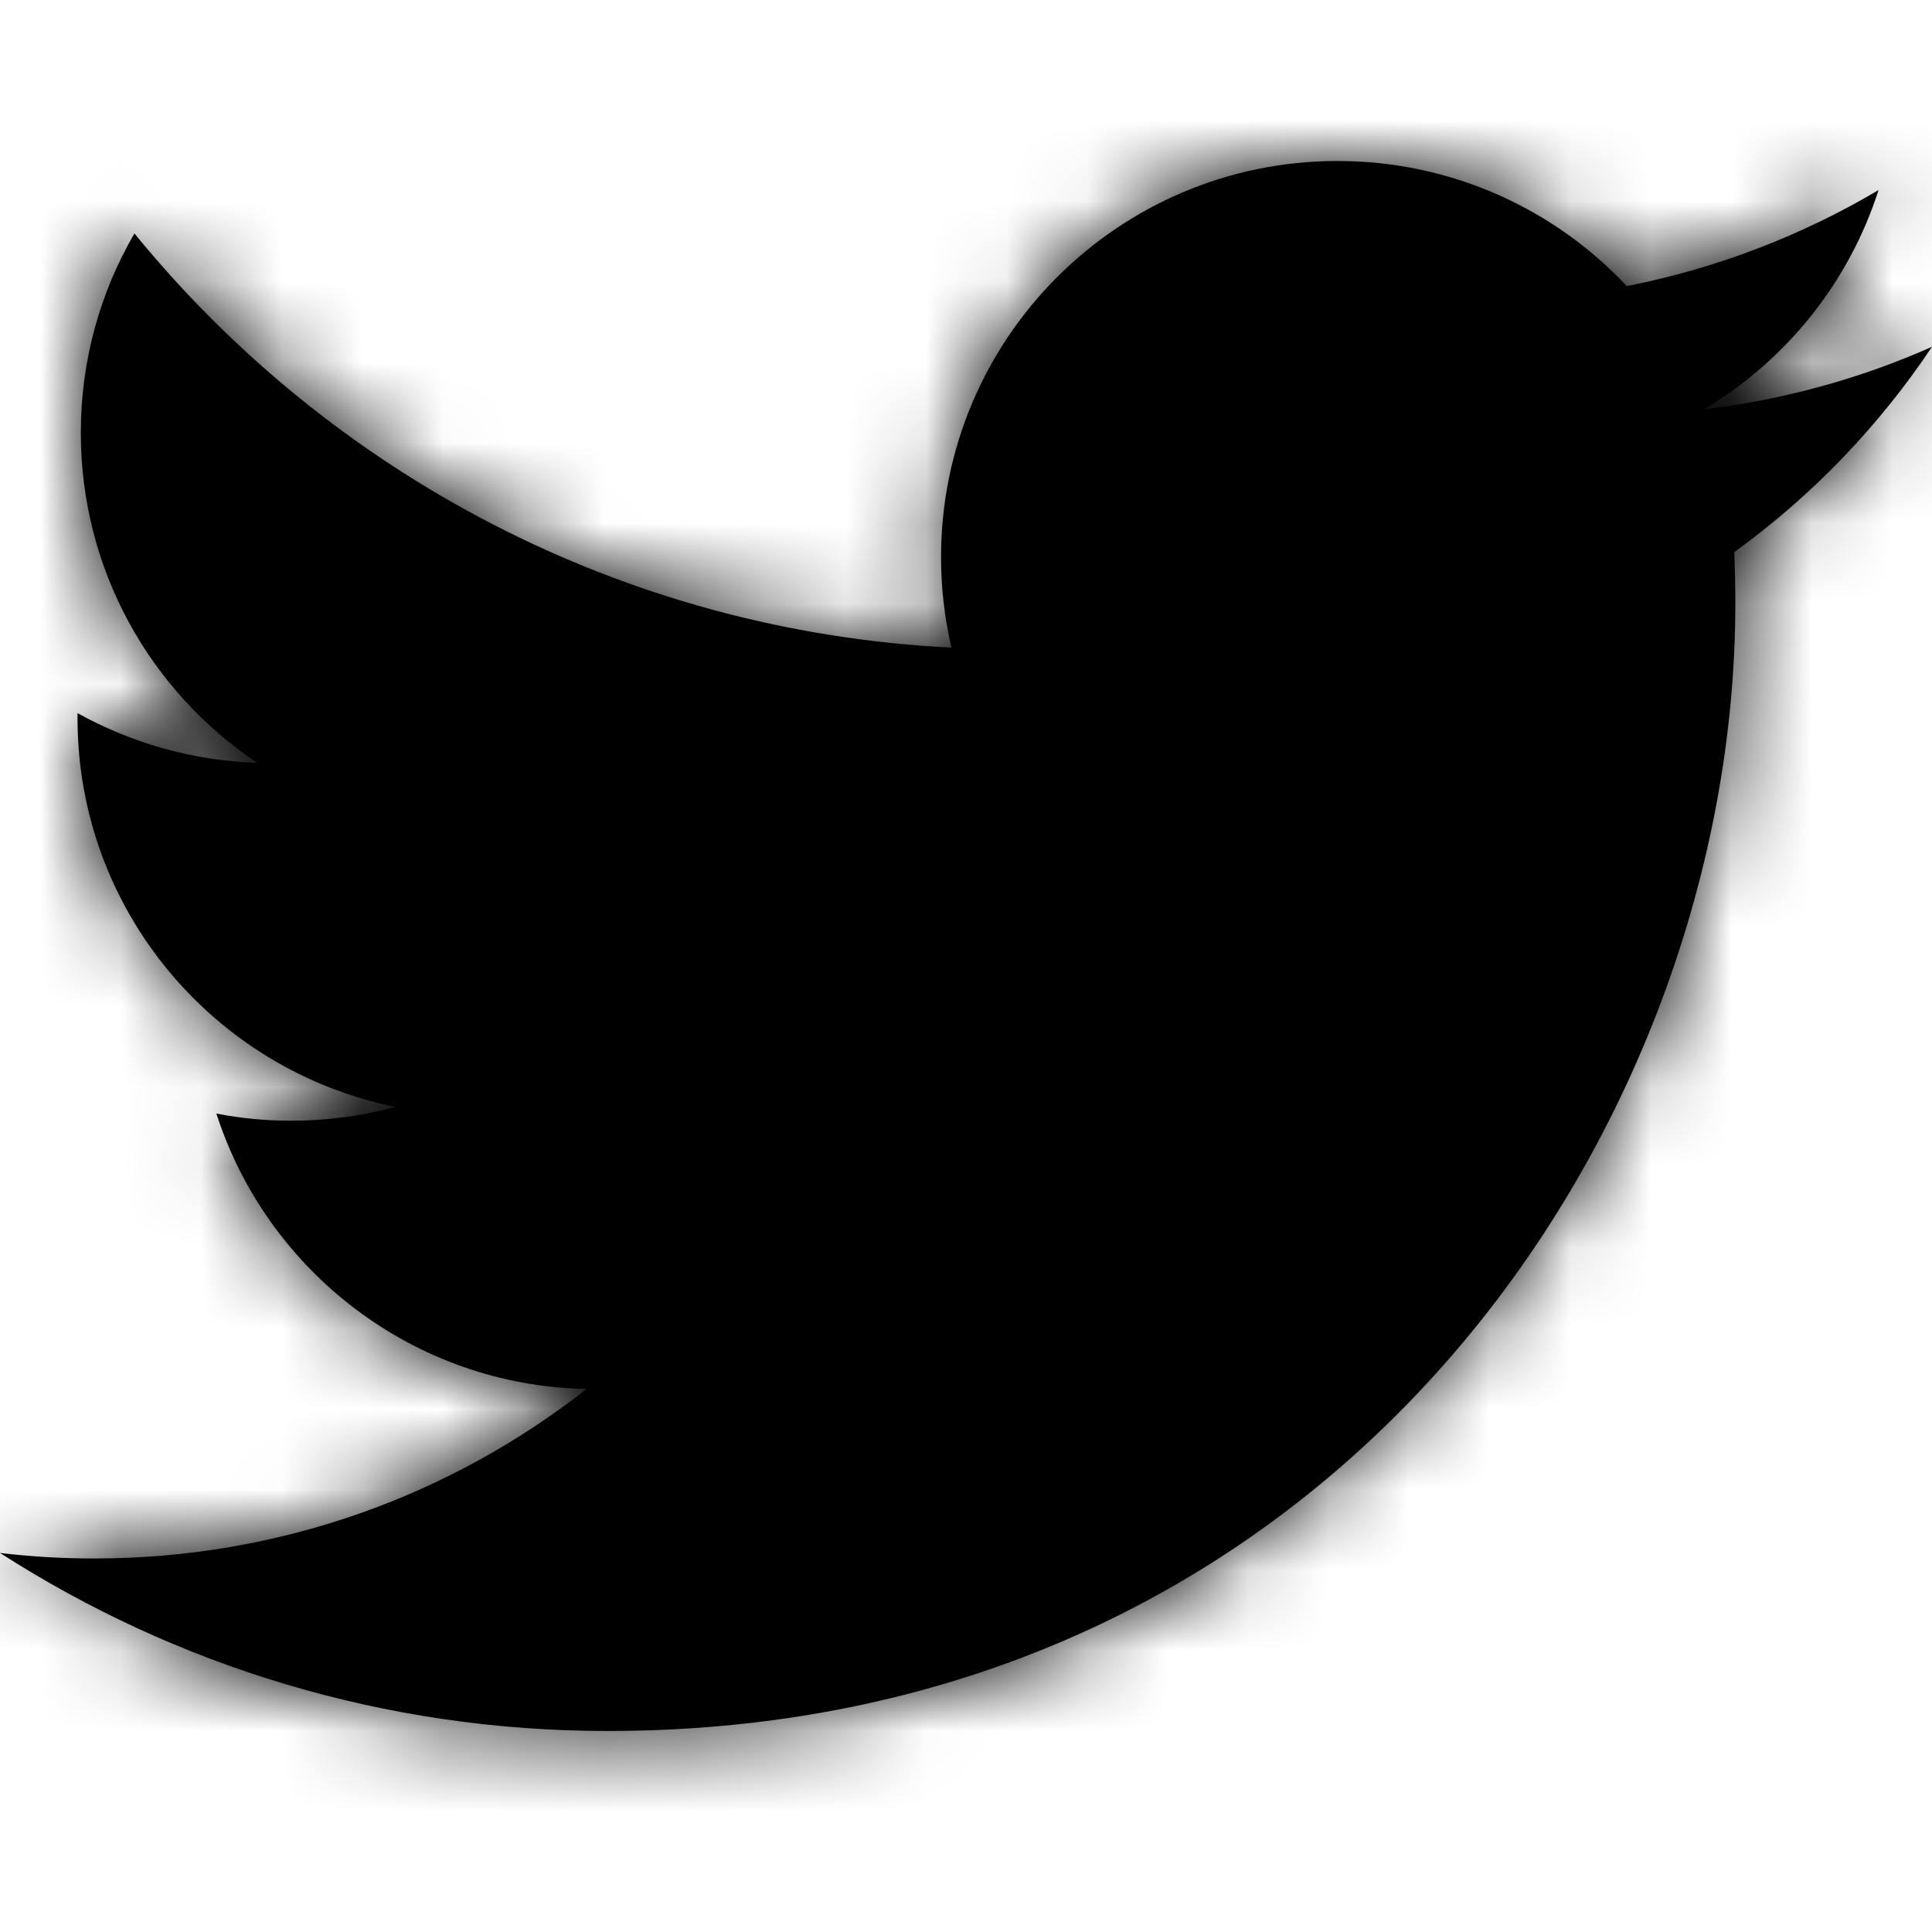 <?xml version="1.0" encoding="UTF-8"?>
<svg width="24px" height="24px" viewBox="0 0 24 24" version="1.1" xmlns="http://www.w3.org/2000/svg" xmlns:xlink="http://www.w3.org/1999/xlink">
    <title>icon/twitter</title>
    <defs>
        <path d="M24,4.308 C23.115,4.701 22.167,4.965 21.17,5.084 C22.188,4.475 22.969,3.509 23.336,2.361 C22.386,2.924 21.329,3.334 20.209,3.554 C19.311,2.597 18.031,2 16.615,2 C13.896,2 11.69,4.203 11.69,6.923 C11.69,7.308 11.735,7.684 11.819,8.045 C7.727,7.84 4.1,5.879 1.67,2.9 C1.246,3.629 1.004,4.475 1.004,5.376 C1.004,7.084 1.872,8.592 3.195,9.476 C2.387,9.45 1.627,9.227 0.963,8.859 C0.963,8.88 0.963,8.9 0.963,8.921 C0.963,11.307 2.662,13.296 4.912,13.75 C4.5,13.863 4.065,13.922 3.616,13.922 C3.298,13.922 2.989,13.892 2.688,13.833 C3.316,15.787 5.134,17.214 7.287,17.254 C5.604,18.574 3.481,19.36 1.173,19.36 C0.774,19.36 0.383,19.337 -1.77635684e-15,19.291 C2.177,20.69 4.766,21.503 7.547,21.503 C16.604,21.503 21.557,14.001 21.557,7.495 C21.557,7.282 21.552,7.067 21.544,6.858 C22.505,6.164 23.34,5.296 24,4.308 Z" id="path-1"></path>
    </defs>
    <g id="icon/twitter" stroke="none" stroke-width="1" fill="none" fill-rule="evenodd">
        <mask id="mask-2" fill="white">
            <use xlink:href="#path-1"></use>
        </mask>
        <use id="Mask" fill="#000000" fill-rule="nonzero" xlink:href="#path-1"></use>
        <g id="colour/black" mask="url(#mask-2)" fill="#000000">
            <g transform="translate(-0, -0)" id="Rectangle">
                <rect x="0" y="0" width="24" height="24"></rect>
            </g>
        </g>
    </g>
</svg>